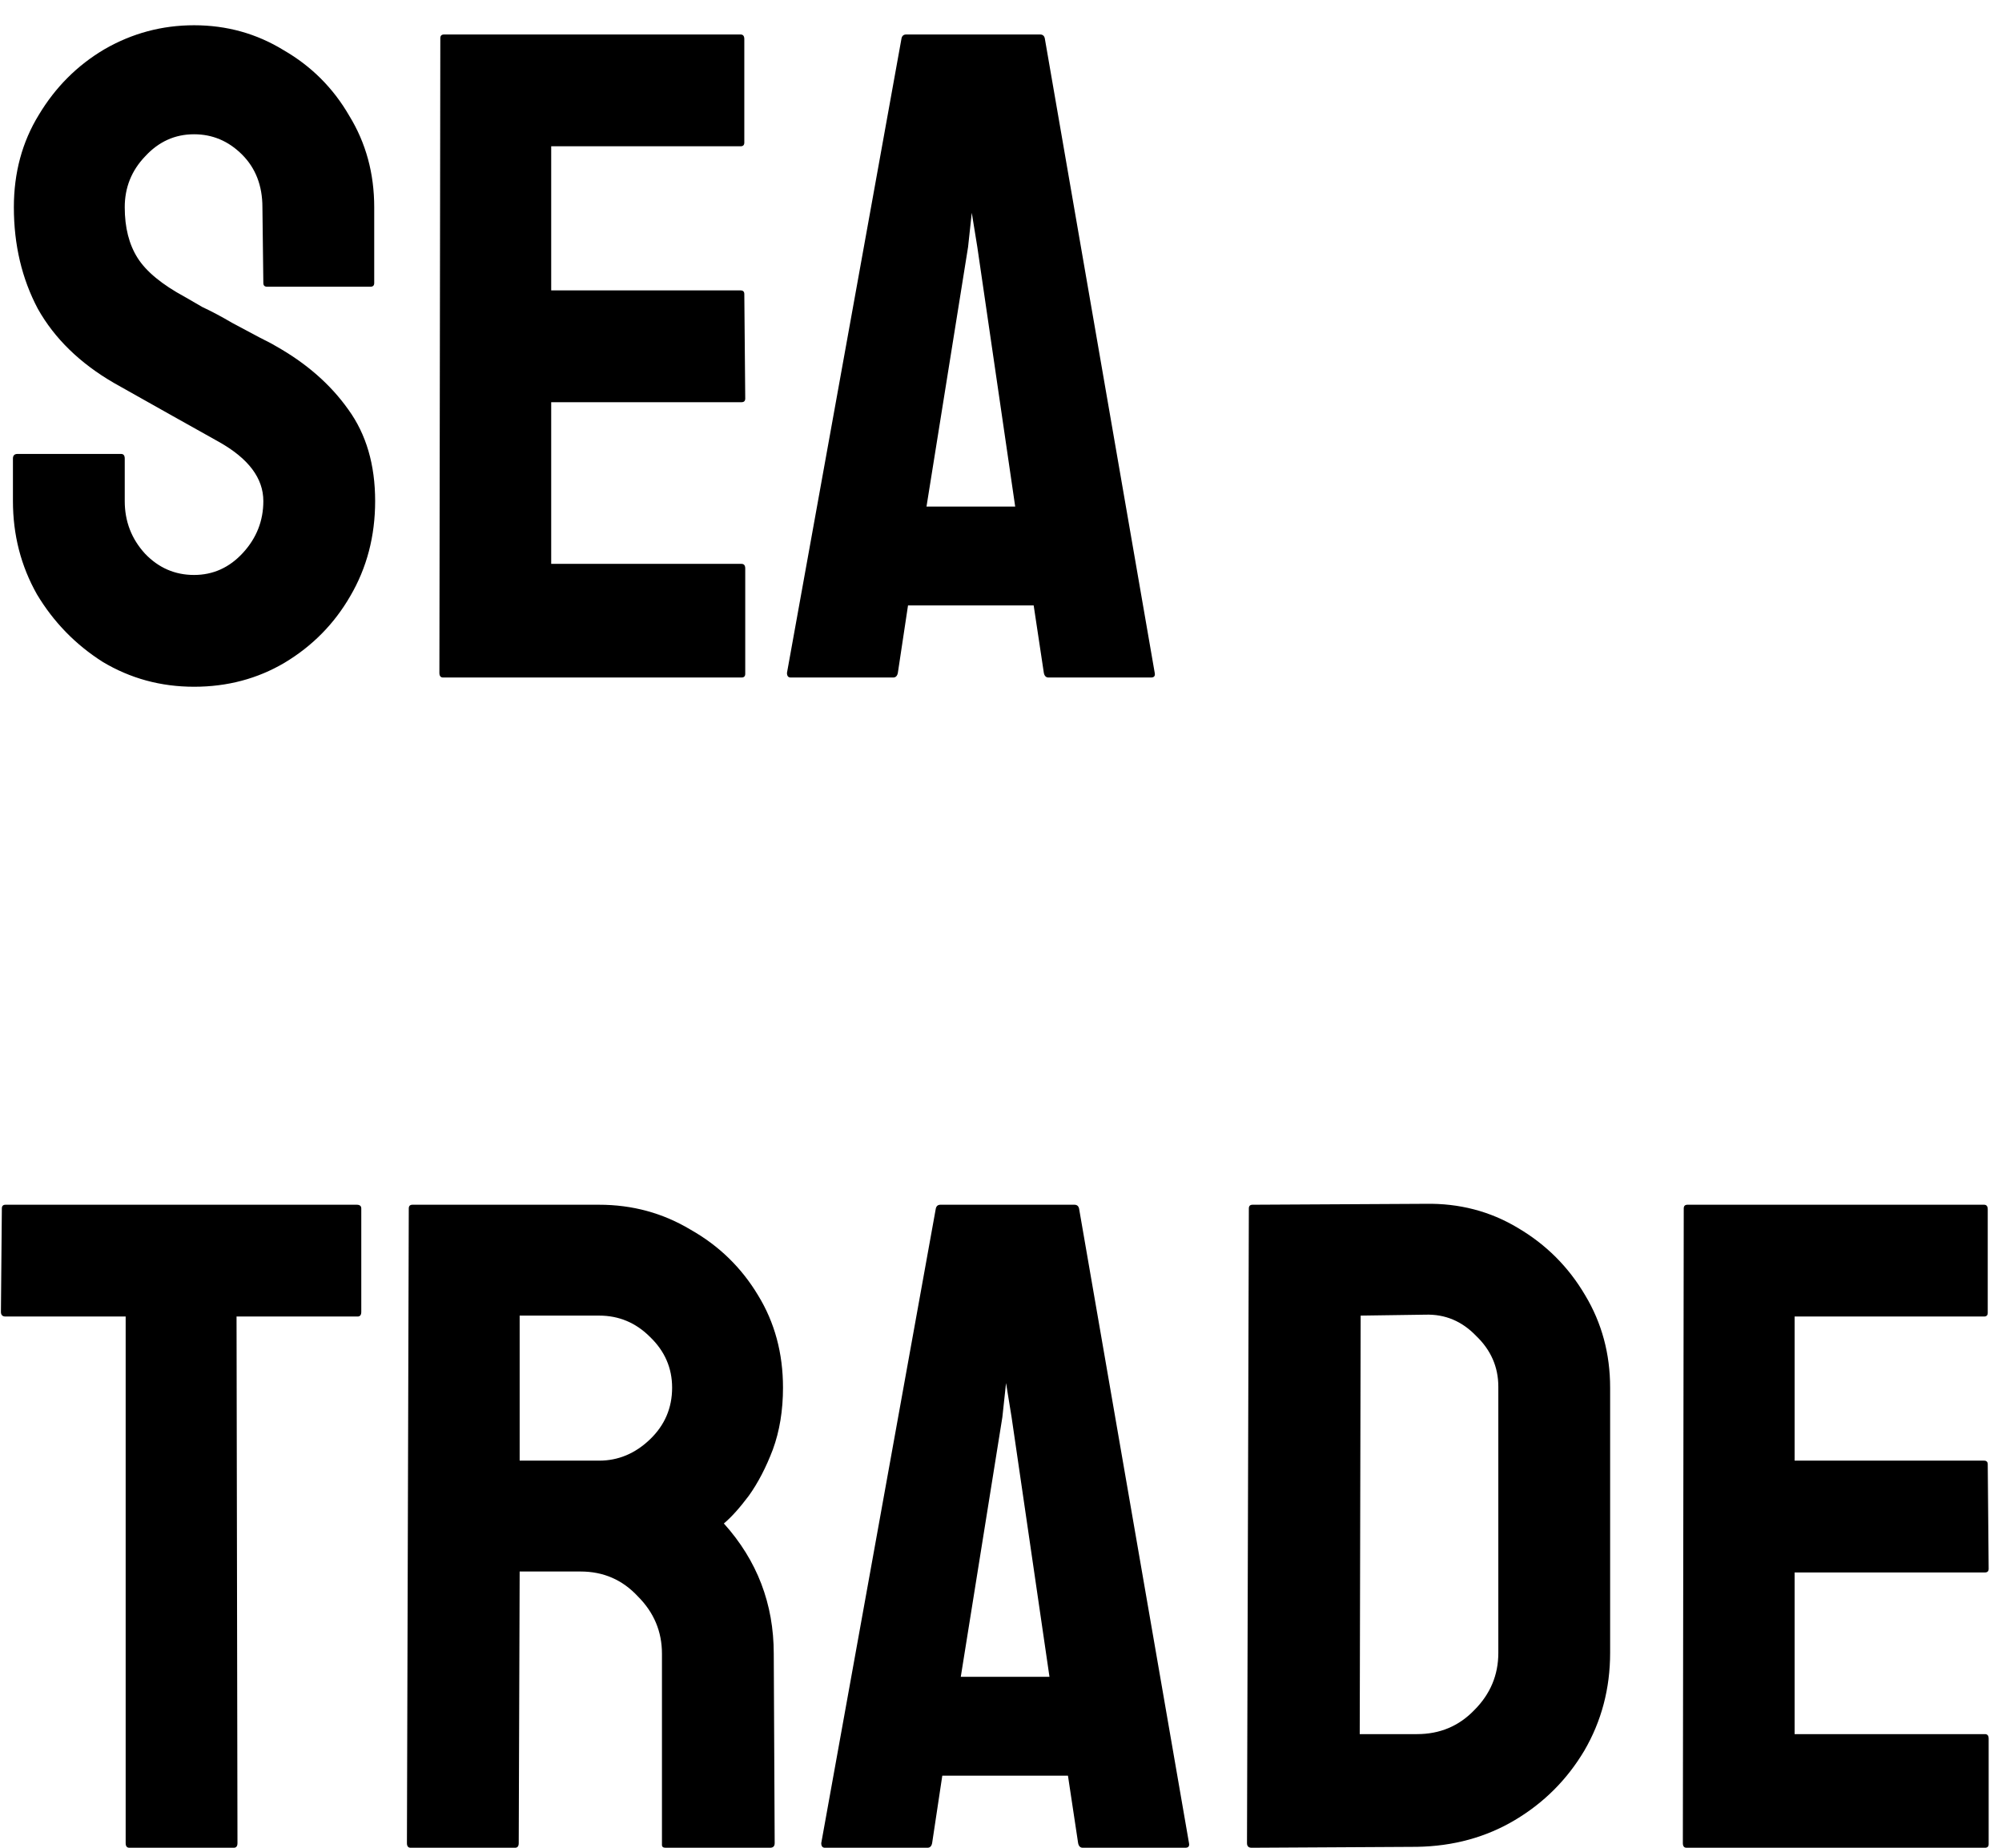<svg width="65" height="60" viewBox="0 0 65 60" fill="none" xmlns="http://www.w3.org/2000/svg">
<path d="M6.3 22.3C5.22 22.3 4.23 22.03 3.33 21.49C2.45 20.93 1.74 20.2 1.2 19.3C0.68 18.38 0.42 17.37 0.42 16.27V14.89C0.42 14.79 0.47 14.74 0.57 14.74H3.93C4.01 14.74 4.05 14.79 4.05 14.89V16.27C4.05 16.93 4.27 17.5 4.71 17.98C5.15 18.44 5.68 18.67 6.3 18.67C6.92 18.67 7.45 18.43 7.89 17.95C8.33 17.47 8.55 16.91 8.55 16.27C8.55 15.53 8.07 14.89 7.11 14.35C6.79 14.17 6.29 13.89 5.61 13.51C4.93 13.13 4.29 12.77 3.69 12.43C2.59 11.79 1.77 10.99 1.23 10.03C0.71 9.05 0.45 7.95 0.45 6.73C0.45 5.61 0.72 4.61 1.26 3.73C1.8 2.83 2.51 2.12 3.39 1.6C4.29 1.08 5.26 0.82 6.3 0.82C7.36 0.82 8.33 1.09 9.21 1.63C10.11 2.15 10.82 2.86 11.34 3.76C11.88 4.64 12.15 5.63 12.15 6.73V9.19C12.15 9.27 12.11 9.31 12.03 9.31H8.67C8.59 9.31 8.55 9.27 8.55 9.19L8.52 6.73C8.52 6.03 8.3 5.46 7.86 5.02C7.42 4.58 6.9 4.36 6.3 4.36C5.68 4.36 5.15 4.6 4.71 5.08C4.27 5.54 4.05 6.09 4.05 6.73C4.05 7.39 4.19 7.94 4.47 8.38C4.75 8.82 5.26 9.24 6 9.64C6.1 9.7 6.29 9.81 6.57 9.97C6.87 10.11 7.19 10.28 7.53 10.48C7.87 10.66 8.17 10.82 8.43 10.96C8.71 11.1 8.88 11.19 8.94 11.23C9.94 11.79 10.73 12.48 11.31 13.3C11.89 14.1 12.18 15.09 12.18 16.27C12.18 17.41 11.91 18.44 11.37 19.36C10.85 20.26 10.14 20.98 9.24 21.52C8.36 22.04 7.38 22.3 6.3 22.3ZM14.386 22C14.306 22 14.266 21.95 14.266 21.85L14.296 1.24C14.296 1.16 14.336 1.12 14.416 1.12H24.046C24.126 1.12 24.166 1.17 24.166 1.27V4.63C24.166 4.71 24.126 4.75 24.046 4.75H17.896V9.43H24.046C24.126 9.43 24.166 9.47 24.166 9.55L24.196 12.94C24.196 13.02 24.156 13.06 24.076 13.06H17.896V18.31H24.076C24.156 18.31 24.196 18.36 24.196 18.46V21.88C24.196 21.96 24.156 22 24.076 22H14.386ZM25.551 21.85L29.271 1.24C29.291 1.16 29.341 1.12 29.421 1.12H33.771C33.851 1.12 33.901 1.16 33.921 1.24L37.491 21.85C37.511 21.95 37.471 22 37.371 22H34.041C33.961 22 33.911 21.95 33.891 21.85L33.561 19.66H29.481L29.151 21.85C29.131 21.95 29.081 22 29.001 22H25.671C25.591 22 25.551 21.95 25.551 21.85ZM30.081 16.45H32.961L31.731 8.02L31.551 6.91L31.431 8.02L30.081 16.45ZM4.2 60C4.12 60 4.08 59.95 4.08 59.85V42.75H0.18C0.08 42.75 0.03 42.7 0.03 42.6L0.06 39.24C0.06 39.16 0.1 39.12 0.18 39.12H11.58C11.68 39.12 11.73 39.16 11.73 39.24V42.6C11.73 42.7 11.69 42.75 11.61 42.75H7.68L7.71 59.85C7.71 59.95 7.67 60 7.59 60H4.2ZM13.332 60C13.252 60 13.212 59.95 13.212 59.85L13.272 39.24C13.272 39.16 13.312 39.12 13.392 39.12H19.452C20.532 39.12 21.522 39.39 22.422 39.93C23.342 40.45 24.072 41.16 24.612 42.06C25.152 42.94 25.422 43.94 25.422 45.06C25.422 45.8 25.312 46.47 25.092 47.07C24.872 47.65 24.612 48.15 24.312 48.57C24.012 48.97 23.742 49.27 23.502 49.47C24.582 50.67 25.122 52.08 25.122 53.7L25.152 59.85C25.152 59.95 25.102 60 25.002 60H21.612C21.532 60 21.492 59.97 21.492 59.91V53.7C21.492 52.98 21.232 52.36 20.712 51.84C20.212 51.3 19.592 51.03 18.852 51.03H16.872L16.842 59.85C16.842 59.95 16.802 60 16.722 60H13.332ZM16.872 47.43H19.452C20.072 47.43 20.622 47.2 21.102 46.74C21.582 46.28 21.822 45.72 21.822 45.06C21.822 44.42 21.582 43.87 21.102 43.41C20.642 42.95 20.092 42.72 19.452 42.72H16.872V47.43ZM26.664 59.85L30.384 39.24C30.404 39.16 30.454 39.12 30.534 39.12H34.884C34.964 39.12 35.014 39.16 35.034 39.24L38.604 59.85C38.624 59.95 38.584 60 38.484 60H35.154C35.074 60 35.024 59.95 35.004 59.85L34.674 57.66H30.594L30.264 59.85C30.244 59.95 30.194 60 30.114 60H26.784C26.704 60 26.664 59.95 26.664 59.85ZM31.194 54.45H34.074L32.844 46.02L32.664 44.91L32.544 46.02L31.194 54.45ZM40.637 60C40.537 60 40.487 59.95 40.487 59.85L40.547 39.24C40.547 39.16 40.587 39.12 40.667 39.12L46.277 39.09C47.377 39.07 48.377 39.33 49.277 39.87C50.197 40.41 50.927 41.14 51.467 42.06C52.007 42.96 52.277 43.96 52.277 45.06V53.67C52.277 54.83 51.997 55.89 51.437 56.85C50.877 57.79 50.127 58.54 49.187 59.1C48.247 59.66 47.187 59.95 46.007 59.97L40.637 60ZM44.147 56.31H46.007C46.747 56.31 47.367 56.05 47.867 55.53C48.387 55.01 48.647 54.39 48.647 53.67V45.03C48.647 44.39 48.407 43.84 47.927 43.38C47.467 42.9 46.917 42.67 46.277 42.69L44.177 42.72L44.147 56.31ZM54.758 60C54.678 60 54.638 59.95 54.638 59.85L54.667 39.24C54.667 39.16 54.708 39.12 54.788 39.12H64.418C64.498 39.12 64.537 39.17 64.537 39.27V42.63C64.537 42.71 64.498 42.75 64.418 42.75H58.267V47.43H64.418C64.498 47.43 64.537 47.47 64.537 47.55L64.567 50.94C64.567 51.02 64.528 51.06 64.448 51.06H58.267V56.31H64.448C64.528 56.31 64.567 56.36 64.567 56.46V59.88C64.567 59.96 64.528 60 64.448 60H54.758Z" fill="black"/>
</svg>
